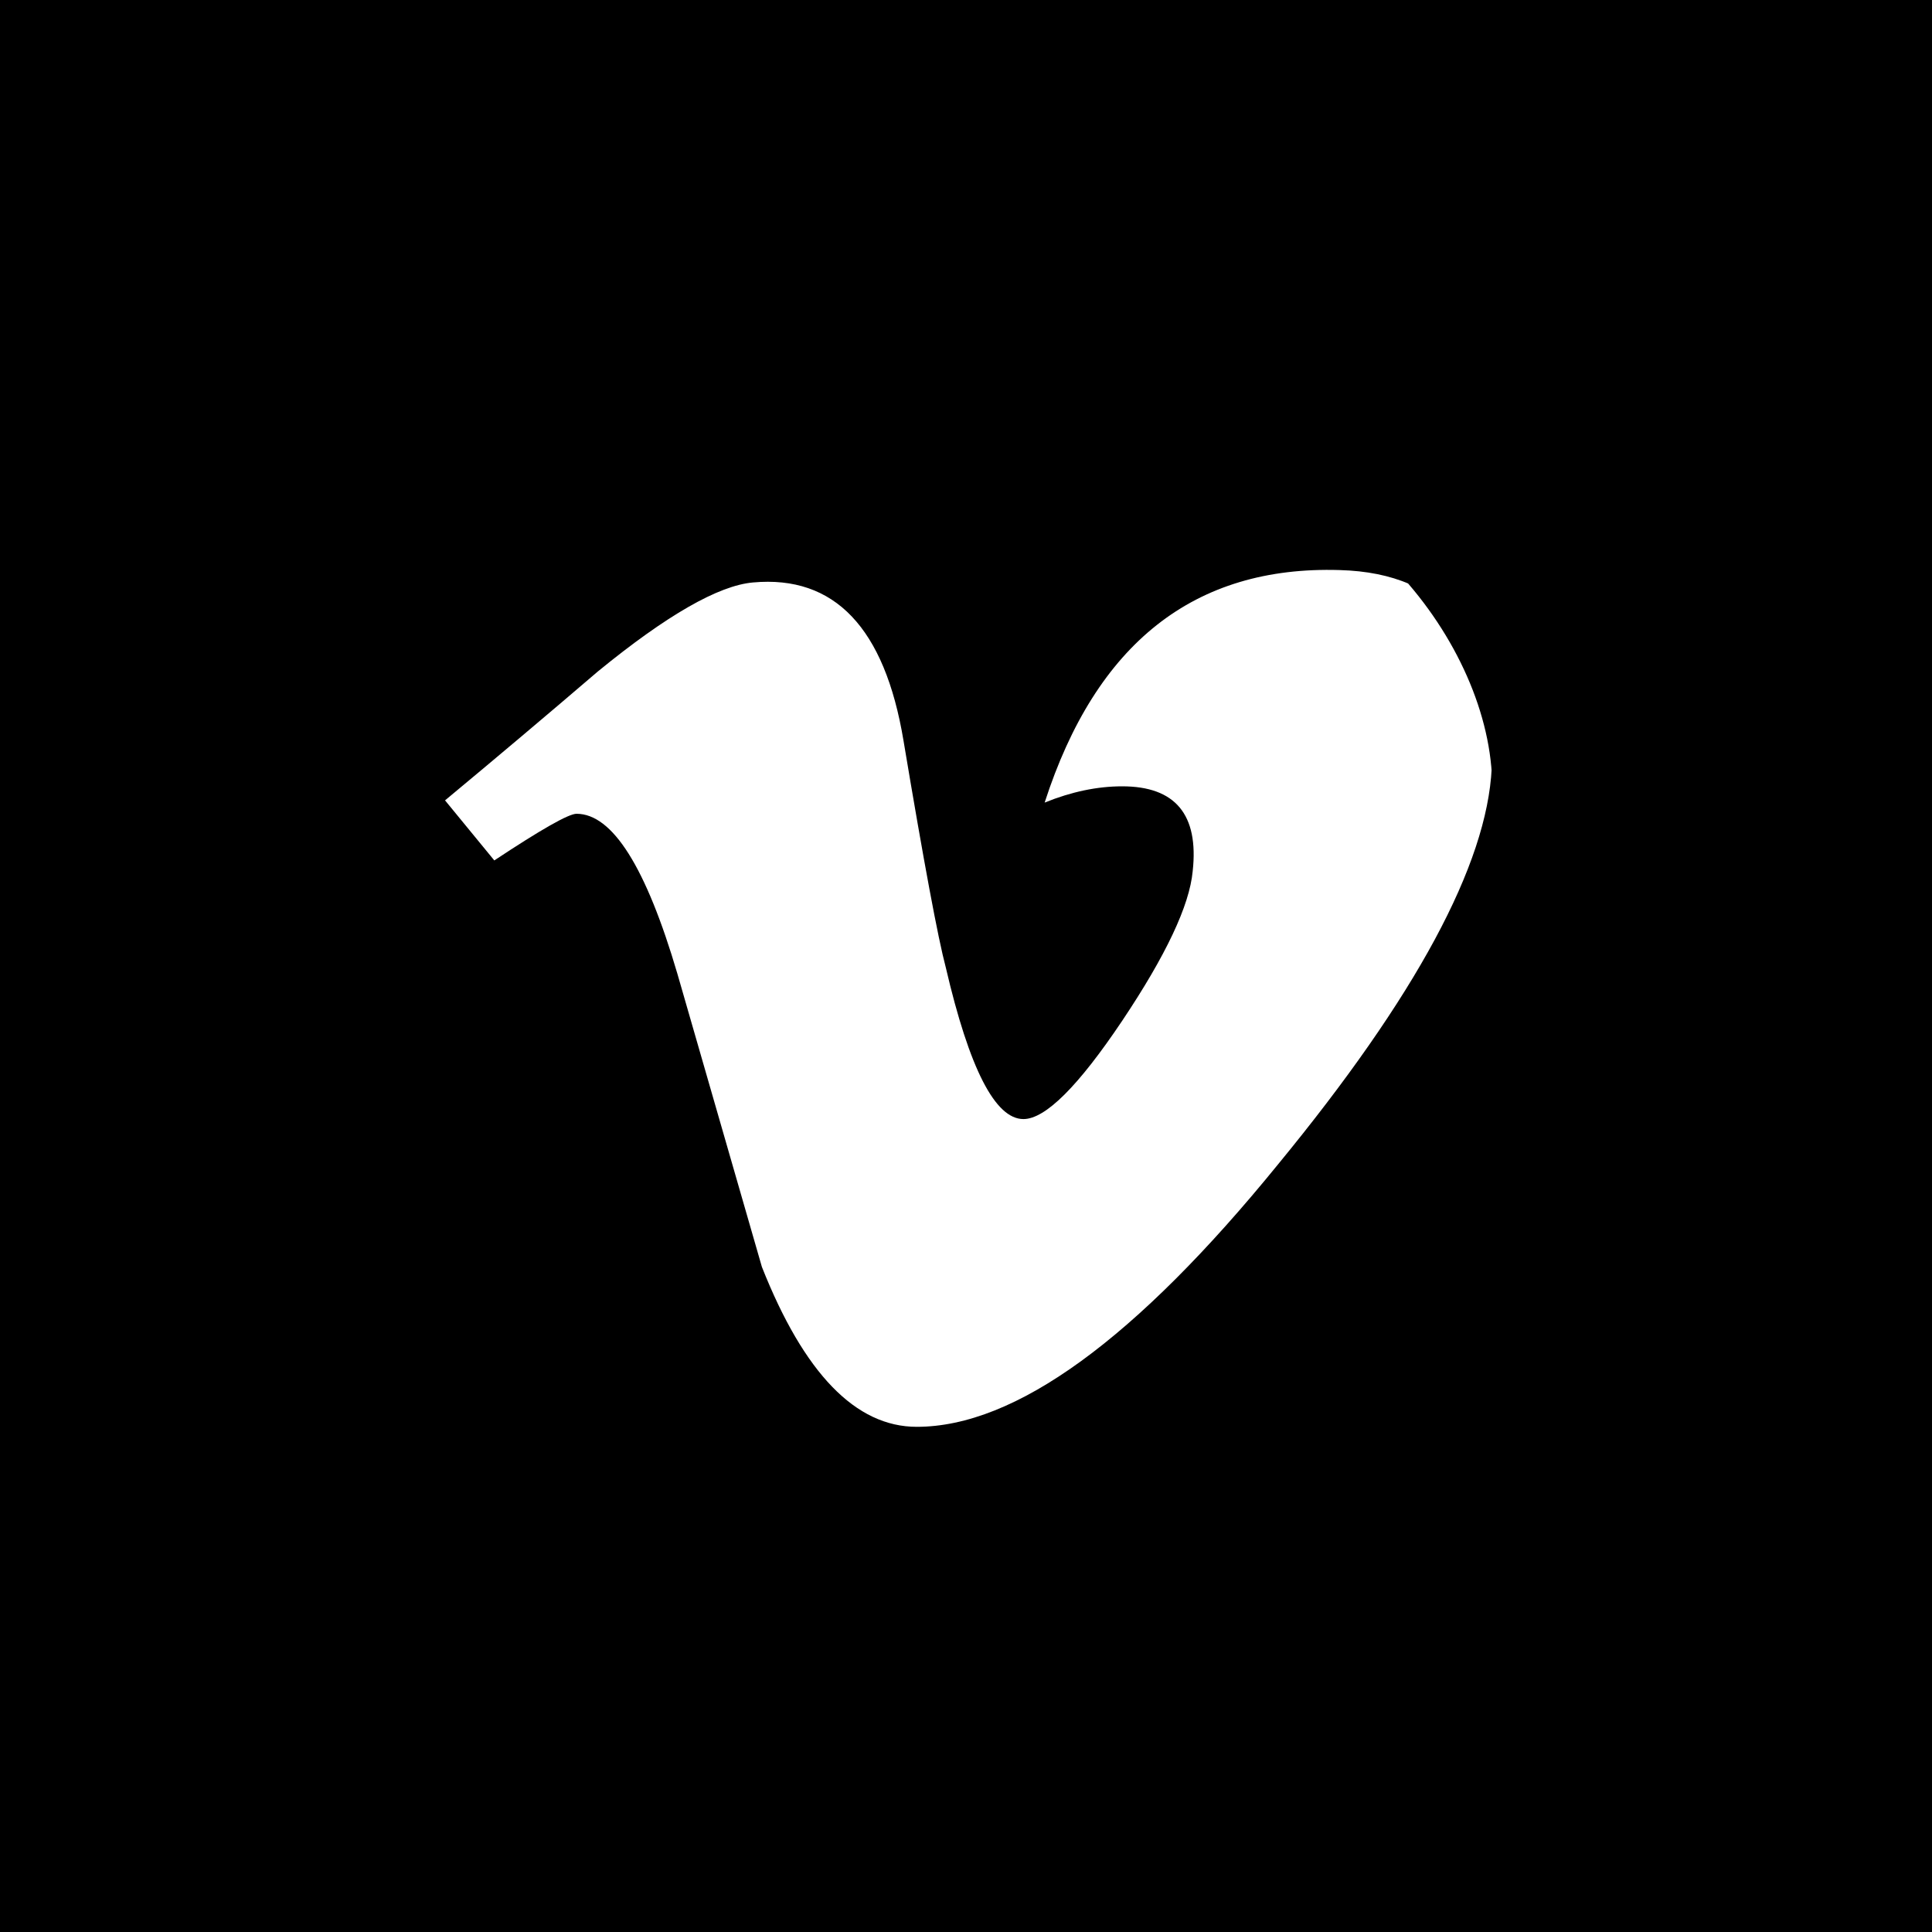 <svg width="48" height="48" viewBox="0 0 48 48" fill="url(#paint0_linear_668_70756)" xmlns="http://www.w3.org/2000/svg">
<rect width="48" height="48" fill="current"/>
<g filter="url(#filter0_i_668_70756)">
<g clip-path="url(#clip0_668_70756)">
<path d="M37.061 18.584C36.945 20.98 35.176 24.261 31.755 28.425C28.218 32.774 25.225 34.949 22.777 34.949C21.261 34.949 19.977 33.625 18.929 30.976C18.229 28.547 17.529 26.119 16.829 23.691C16.05 21.043 15.216 19.718 14.323 19.718C14.128 19.718 13.447 20.105 12.281 20.877L11.057 19.385C12.341 18.318 13.608 17.25 14.854 16.182C16.566 14.782 17.852 14.046 18.709 13.971C20.733 13.787 21.98 15.097 22.447 17.899C22.953 20.924 23.303 22.805 23.499 23.541C24.083 26.05 24.725 27.303 25.427 27.303C25.971 27.303 26.789 26.489 27.88 24.862C28.969 23.234 29.553 21.996 29.632 21.145C29.787 19.74 29.203 19.036 27.88 19.036C27.257 19.036 26.615 19.172 25.954 19.44C27.233 15.478 29.676 13.553 33.282 13.663C35.955 13.737 37.215 15.378 37.061 18.584Z" fill="white"/>
</g>
</g>
<defs>
<filter id="filter0_i_668_70756" x="11.057" y="11.057" width="26.017" height="26.517" filterUnits="userSpaceOnUse" color-interpolation-filters="sRGB">
<feFlood flood-opacity="0" result="BackgroundImageFix"/>
<feBlend mode="normal" in="SourceGraphic" in2="BackgroundImageFix" result="shape"/>
<feColorMatrix in="SourceAlpha" type="matrix" values="0 0 0 0 0 0 0 0 0 0 0 0 0 0 0 0 0 0 127 0" result="hardAlpha"/>
<feOffset dy="0.5"/>
<feGaussianBlur stdDeviation="1.25"/>
<feComposite in2="hardAlpha" operator="arithmetic" k2="-1" k3="1"/>
<feColorMatrix type="matrix" values="0 0 0 0 0 0 0 0 0 0 0 0 0 0 0 0 0 0 0.1 0"/>
<feBlend mode="normal" in2="shape" result="effect1_innerShadow_668_70756"/>
</filter>
<linearGradient id="paint0_linear_668_70756" x1="27.317" y1="49.431" x2="4.878" y2="-1.02789e-06" gradientUnits="userSpaceOnUse">
<stop stop-color="#1D8DB5"/>
<stop offset="1" stop-color="#38C2F3"/>
</linearGradient>
<clipPath id="clip0_668_70756">
<rect x="11.057" y="11.057" width="26.017" height="26.017" rx="8" fill="white"/>
</clipPath>
</defs>
</svg>
